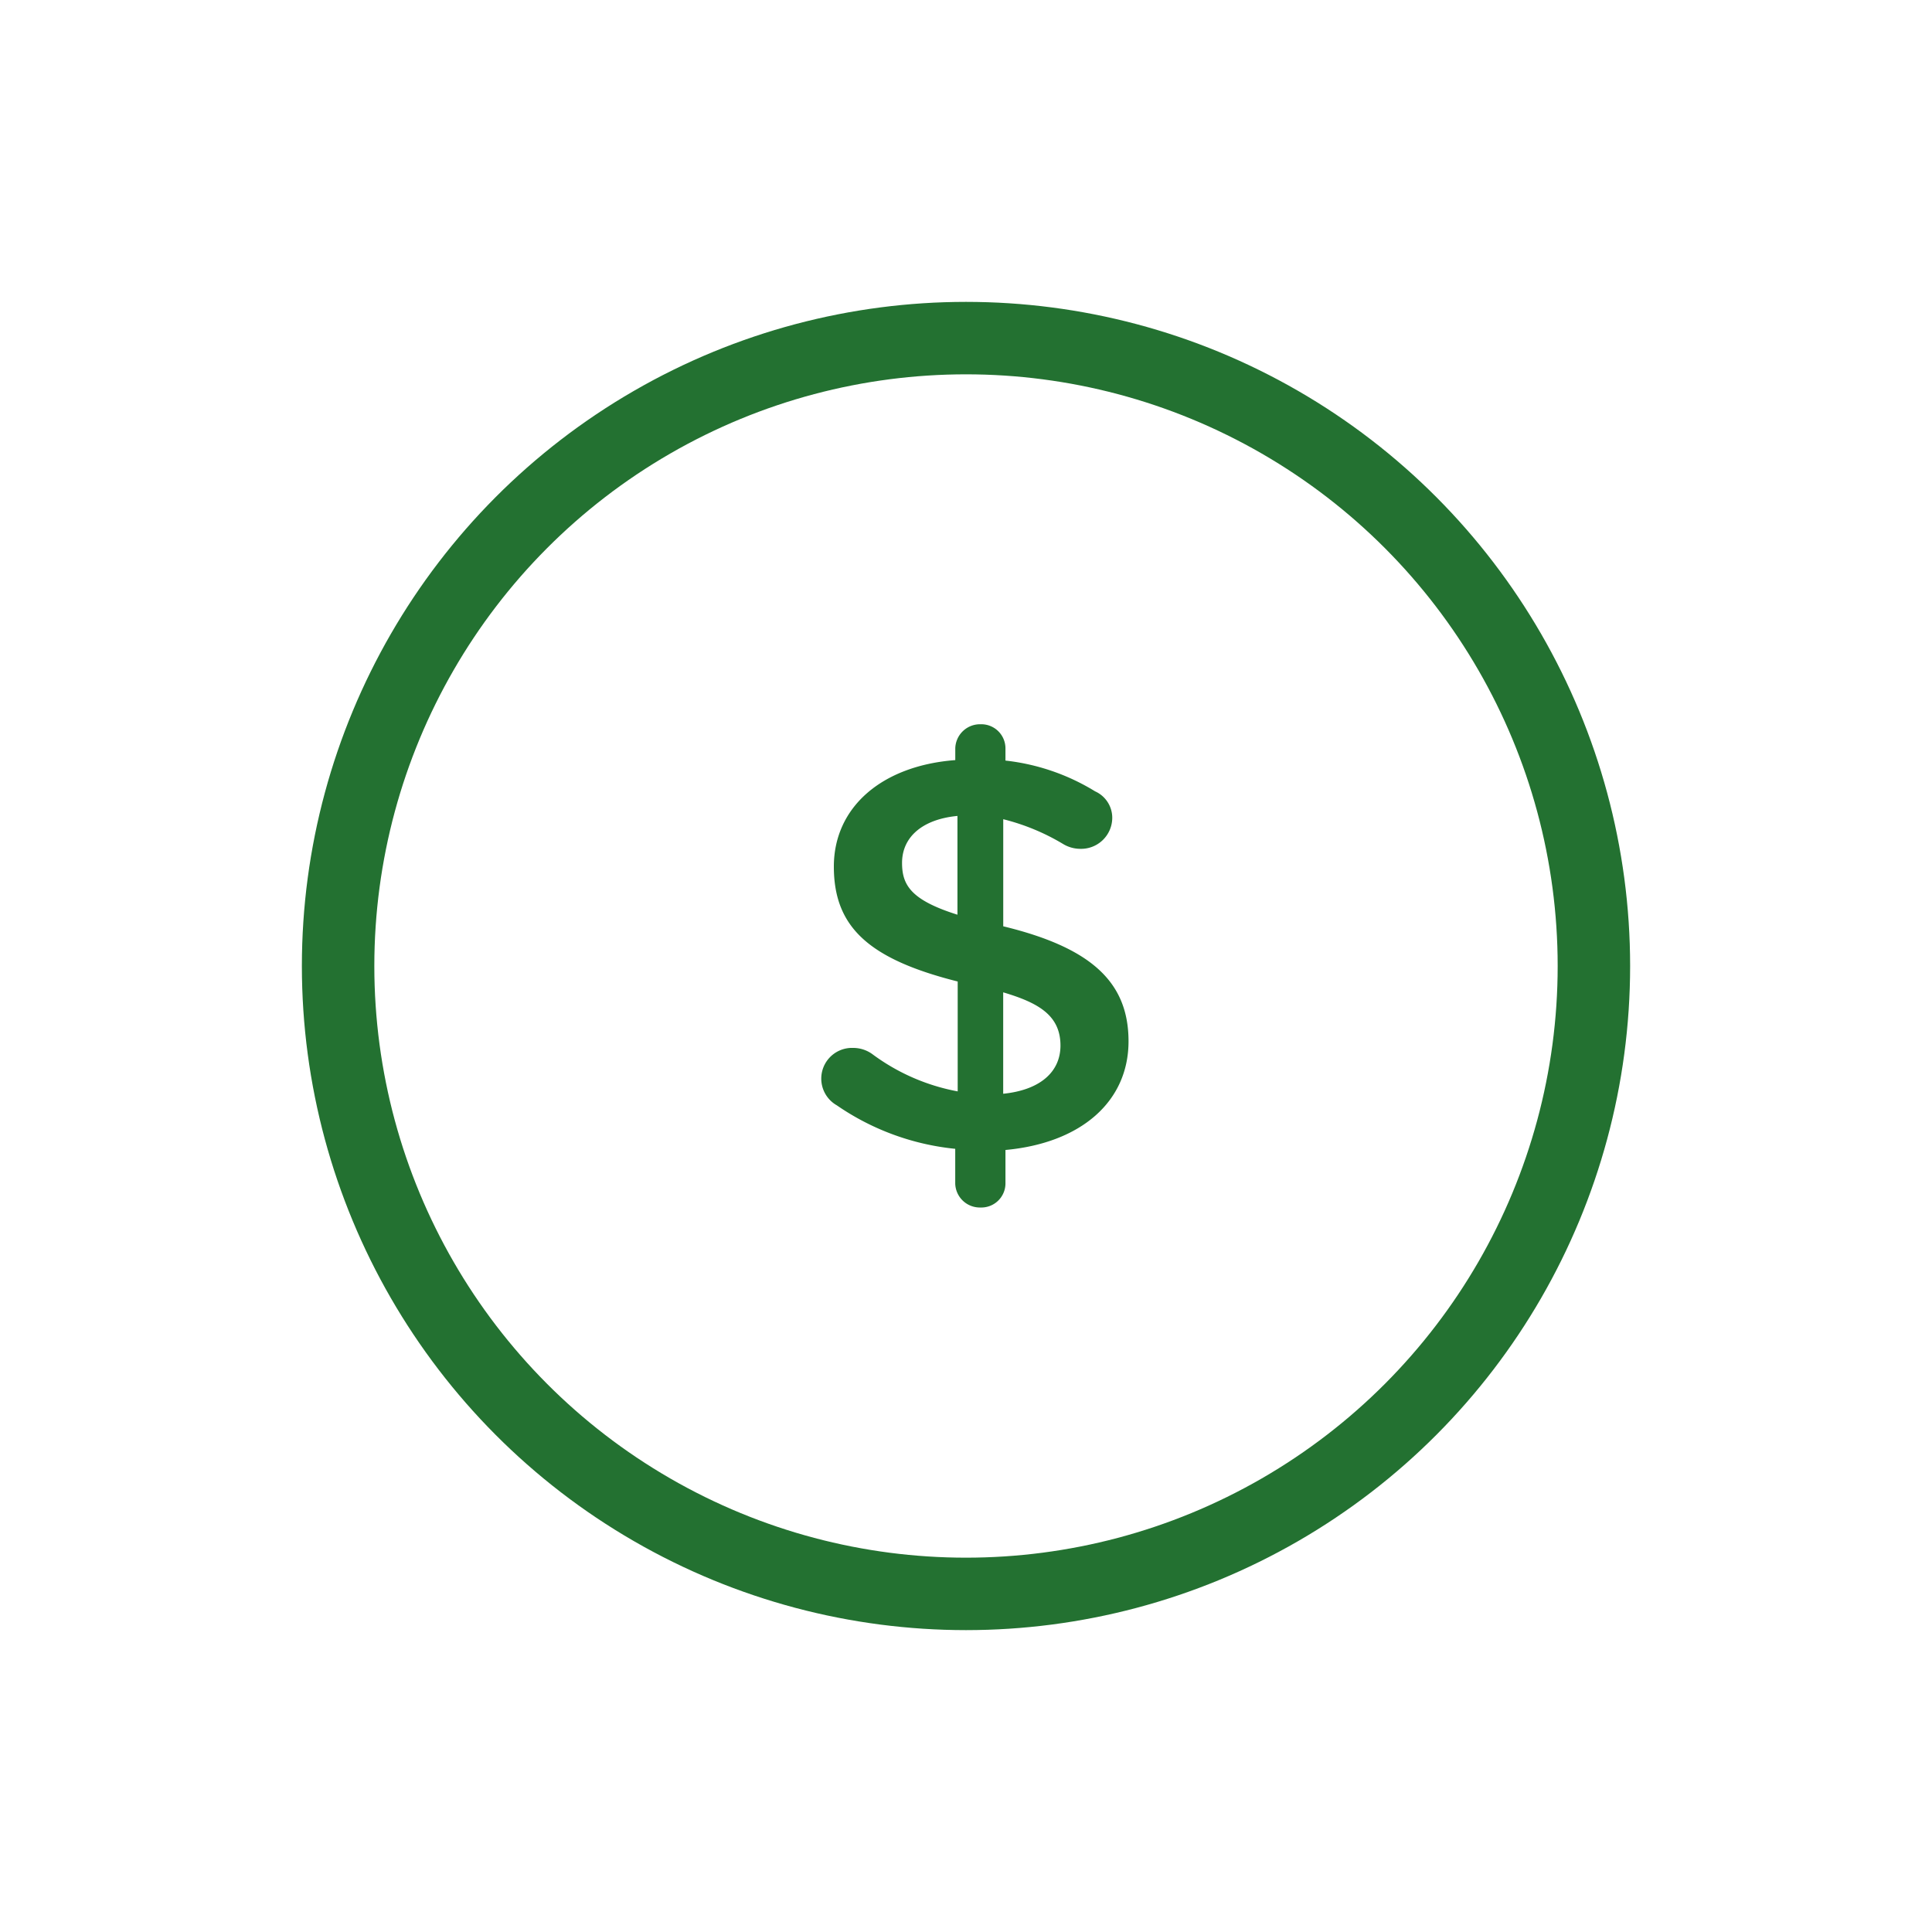 <svg id="icon_resgatar" data-name="icon / resgatar" xmlns="http://www.w3.org/2000/svg" width="40" height="40" viewBox="0 0 40 40">
  <rect id="container" width="40" height="40" fill="none"/>
  <circle id="Oval" cx="13" cy="13" r="13" transform="translate(7 7)" fill="none" stroke="#237131" stroke-miterlimit="10" stroke-width="1.5"/>
  <path id="Subtração_3" data-name="Subtração 3" d="M10458.3,16694a.51.51,0,0,1-.523-.494v-.721a5.233,5.233,0,0,1-2.451-.9.636.636,0,0,1,.336-1.189.676.676,0,0,1,.394.125,4.27,4.27,0,0,0,1.772.775v-2.275c-1.846-.465-2.564-1.131-2.564-2.379,0-1.225.986-2.088,2.514-2.205v-.242a.512.512,0,0,1,.523-.5.5.5,0,0,1,.516.5v.252a4.487,4.487,0,0,1,1.856.637.6.6,0,0,1,.355.553.645.645,0,0,1-.666.637.692.692,0,0,1-.36-.105,4.539,4.539,0,0,0-1.231-.508v2.217c1.817.441,2.594,1.152,2.594,2.381,0,1.244-.977,2.105-2.548,2.25v.7A.5.5,0,0,1,10458.3,16694Zm.47-4.455v2.1c.753-.076,1.186-.443,1.186-1C10459.954,16690.021,10459.5,16689.762,10458.769,16689.545Zm-.947-3.652c-.719.068-1.147.432-1.147.973,0,.461.188.77,1.147,1.072v-2.045Z" transform="translate(-10438 -16669)" fill="#237131"/>
</svg>
